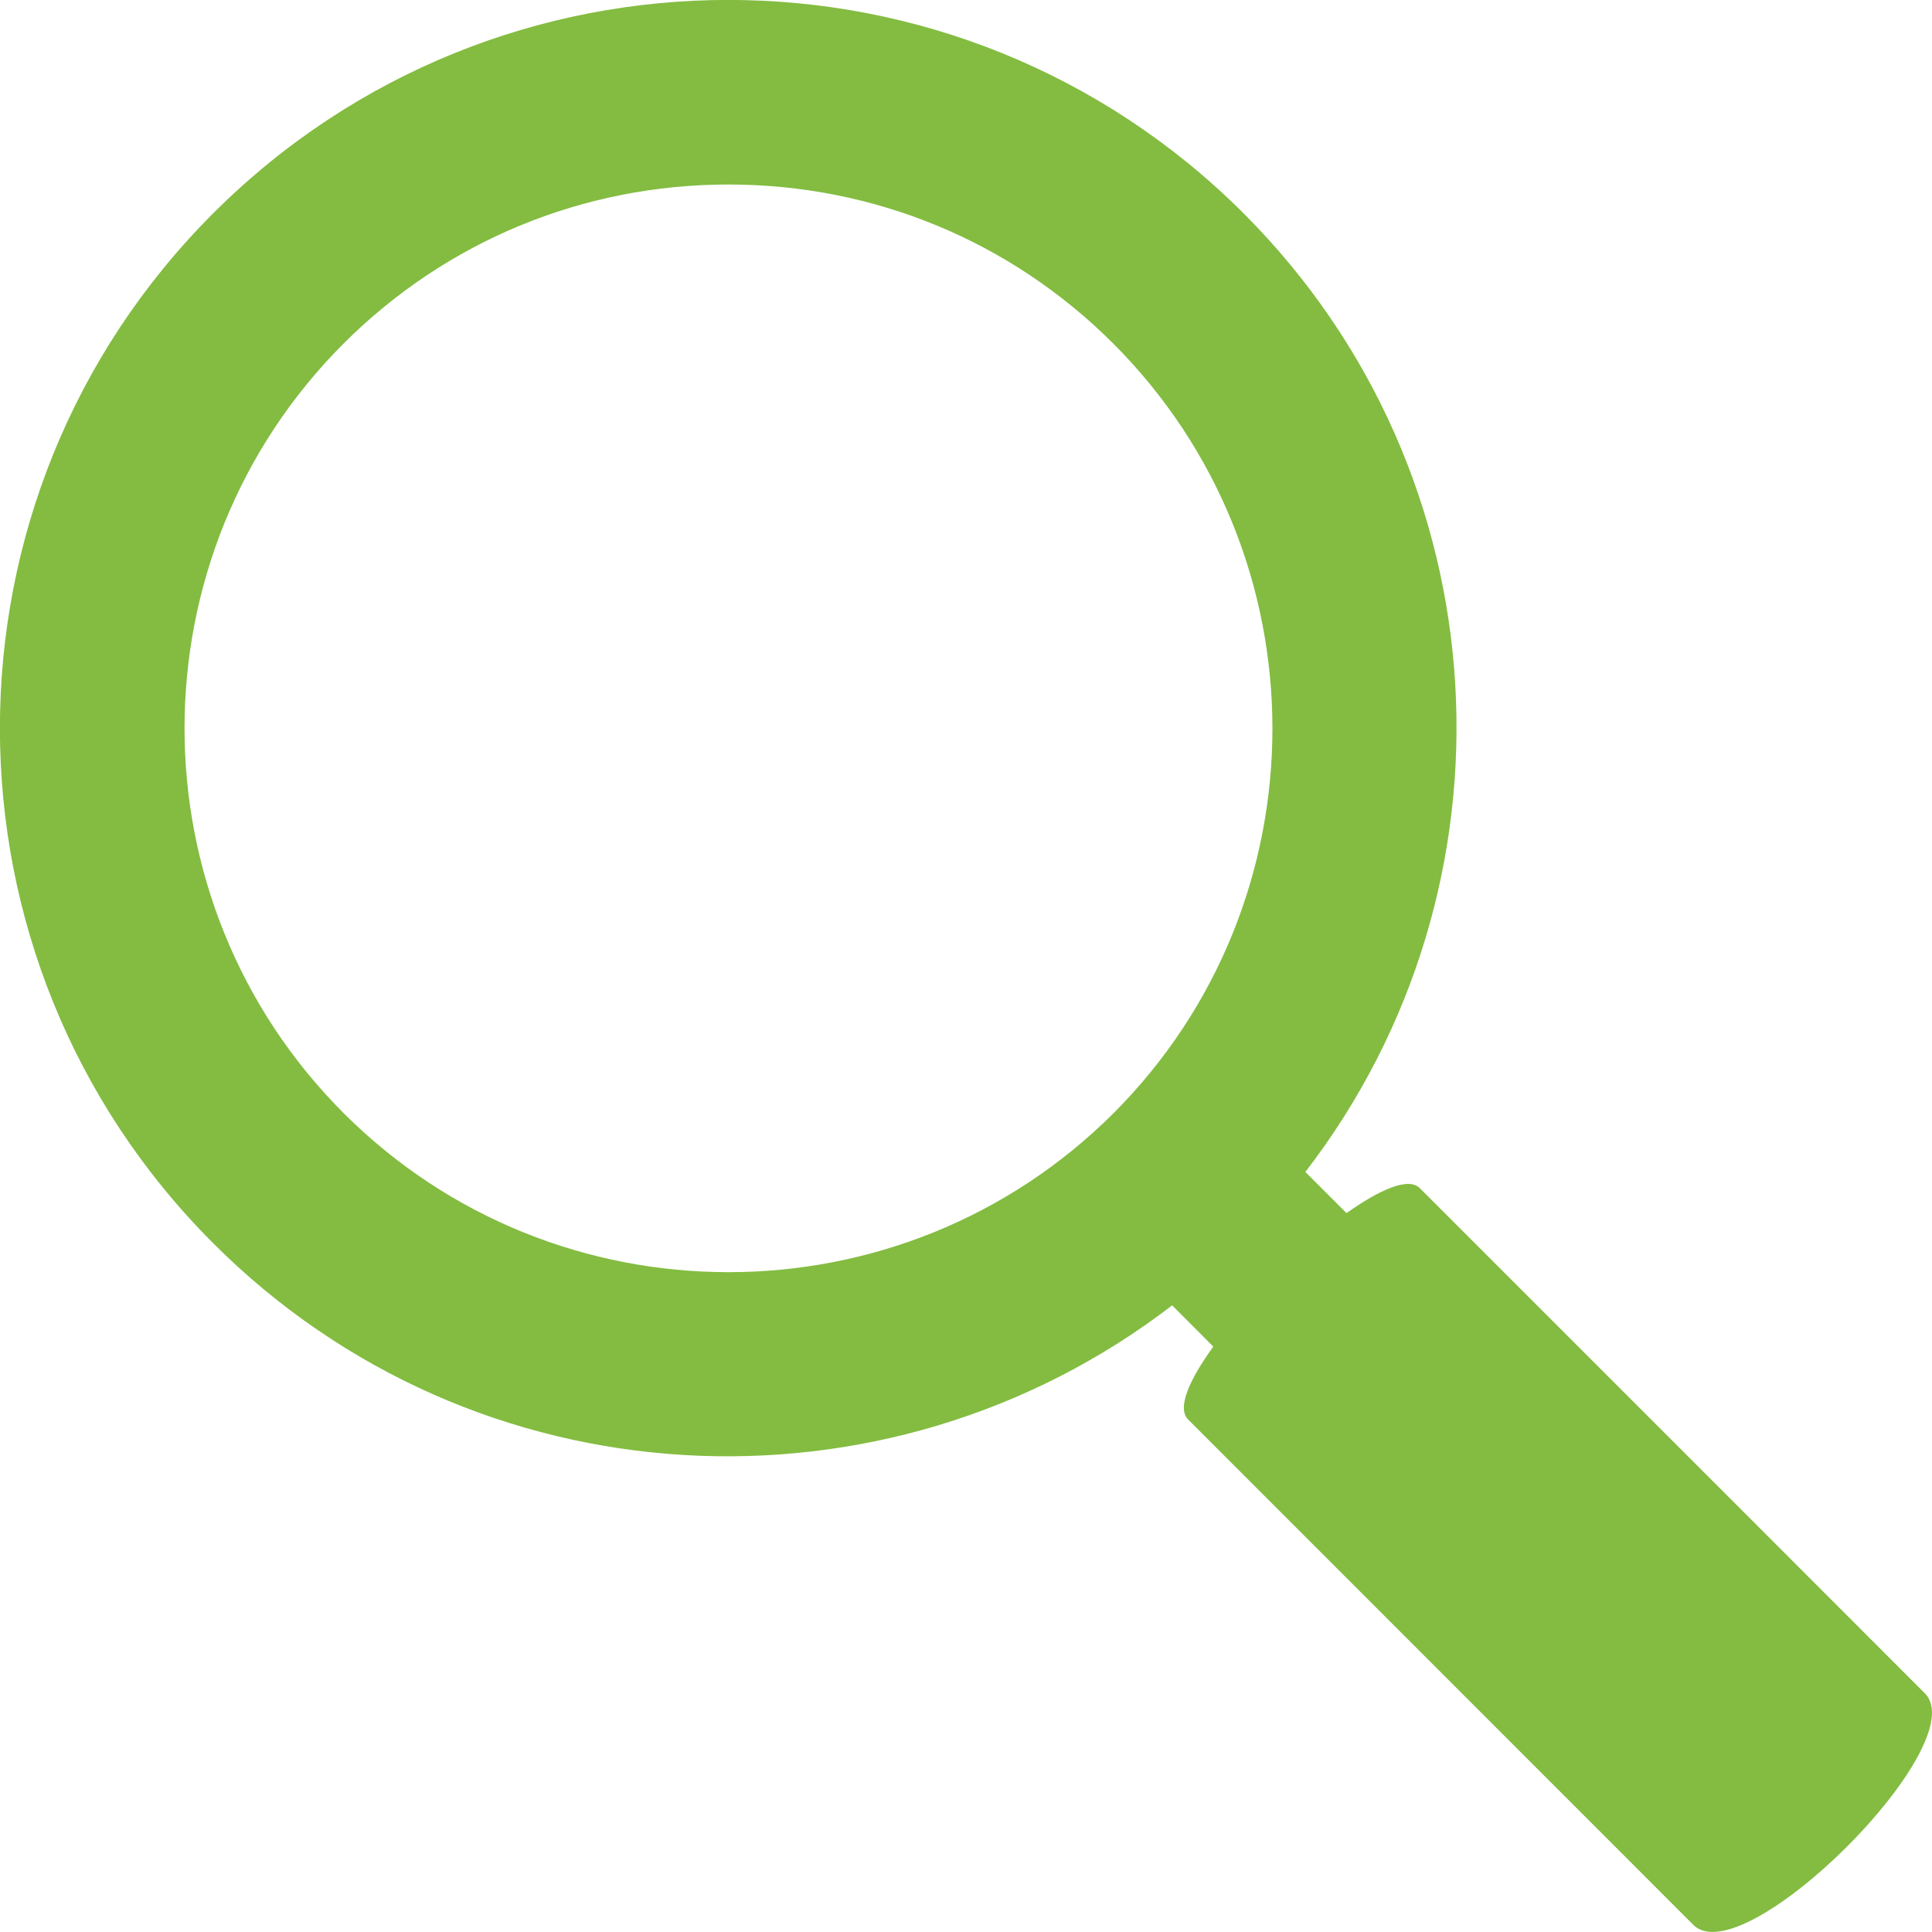 <?xml version="1.0" encoding="utf-8"?>
<!-- Generator: Adobe Illustrator 16.0.0, SVG Export Plug-In . SVG Version: 6.00 Build 0)  -->
<!DOCTYPE svg PUBLIC "-//W3C//DTD SVG 1.1//EN" "http://www.w3.org/Graphics/SVG/1.1/DTD/svg11.dtd">
<svg version="1.1" id="Layer_1" xmlns="http://www.w3.org/2000/svg" xmlns:xlink="http://www.w3.org/1999/xlink" x="0px" y="0px"
	 width="20px" height="20px" viewBox="0 0 20 20" enable-background="new 0 0 20 20" xml:space="preserve">
<path fill="#83BC41" d="M19.926,17.529c0,0-5.035-5.038-5.227-5.228c-0.117-0.12-0.413,0.012-0.76,0.257l-0.426-0.426
	c2.28-2.958,2.07-7.214-0.64-9.924c-2.947-2.944-7.719-2.946-10.666,0c-2.944,2.943-2.944,7.719,0,10.662
	c2.711,2.712,6.966,2.919,9.927,0.643l0.426,0.427c-0.249,0.344-0.38,0.638-0.259,0.756c0.228,0.229,5.229,5.231,5.229,5.231
	C18.051,20.443,20.448,18.051,19.926,17.529z M11.527,11.524c-2.199,2.194-5.773,2.194-7.969,0c-2.197-2.198-2.197-5.772,0-7.969
	C4.62,2.495,6.035,1.91,7.542,1.91c1.506,0,2.921,0.586,3.982,1.646C13.721,5.754,13.721,9.328,11.527,11.524z"/>
</svg>
